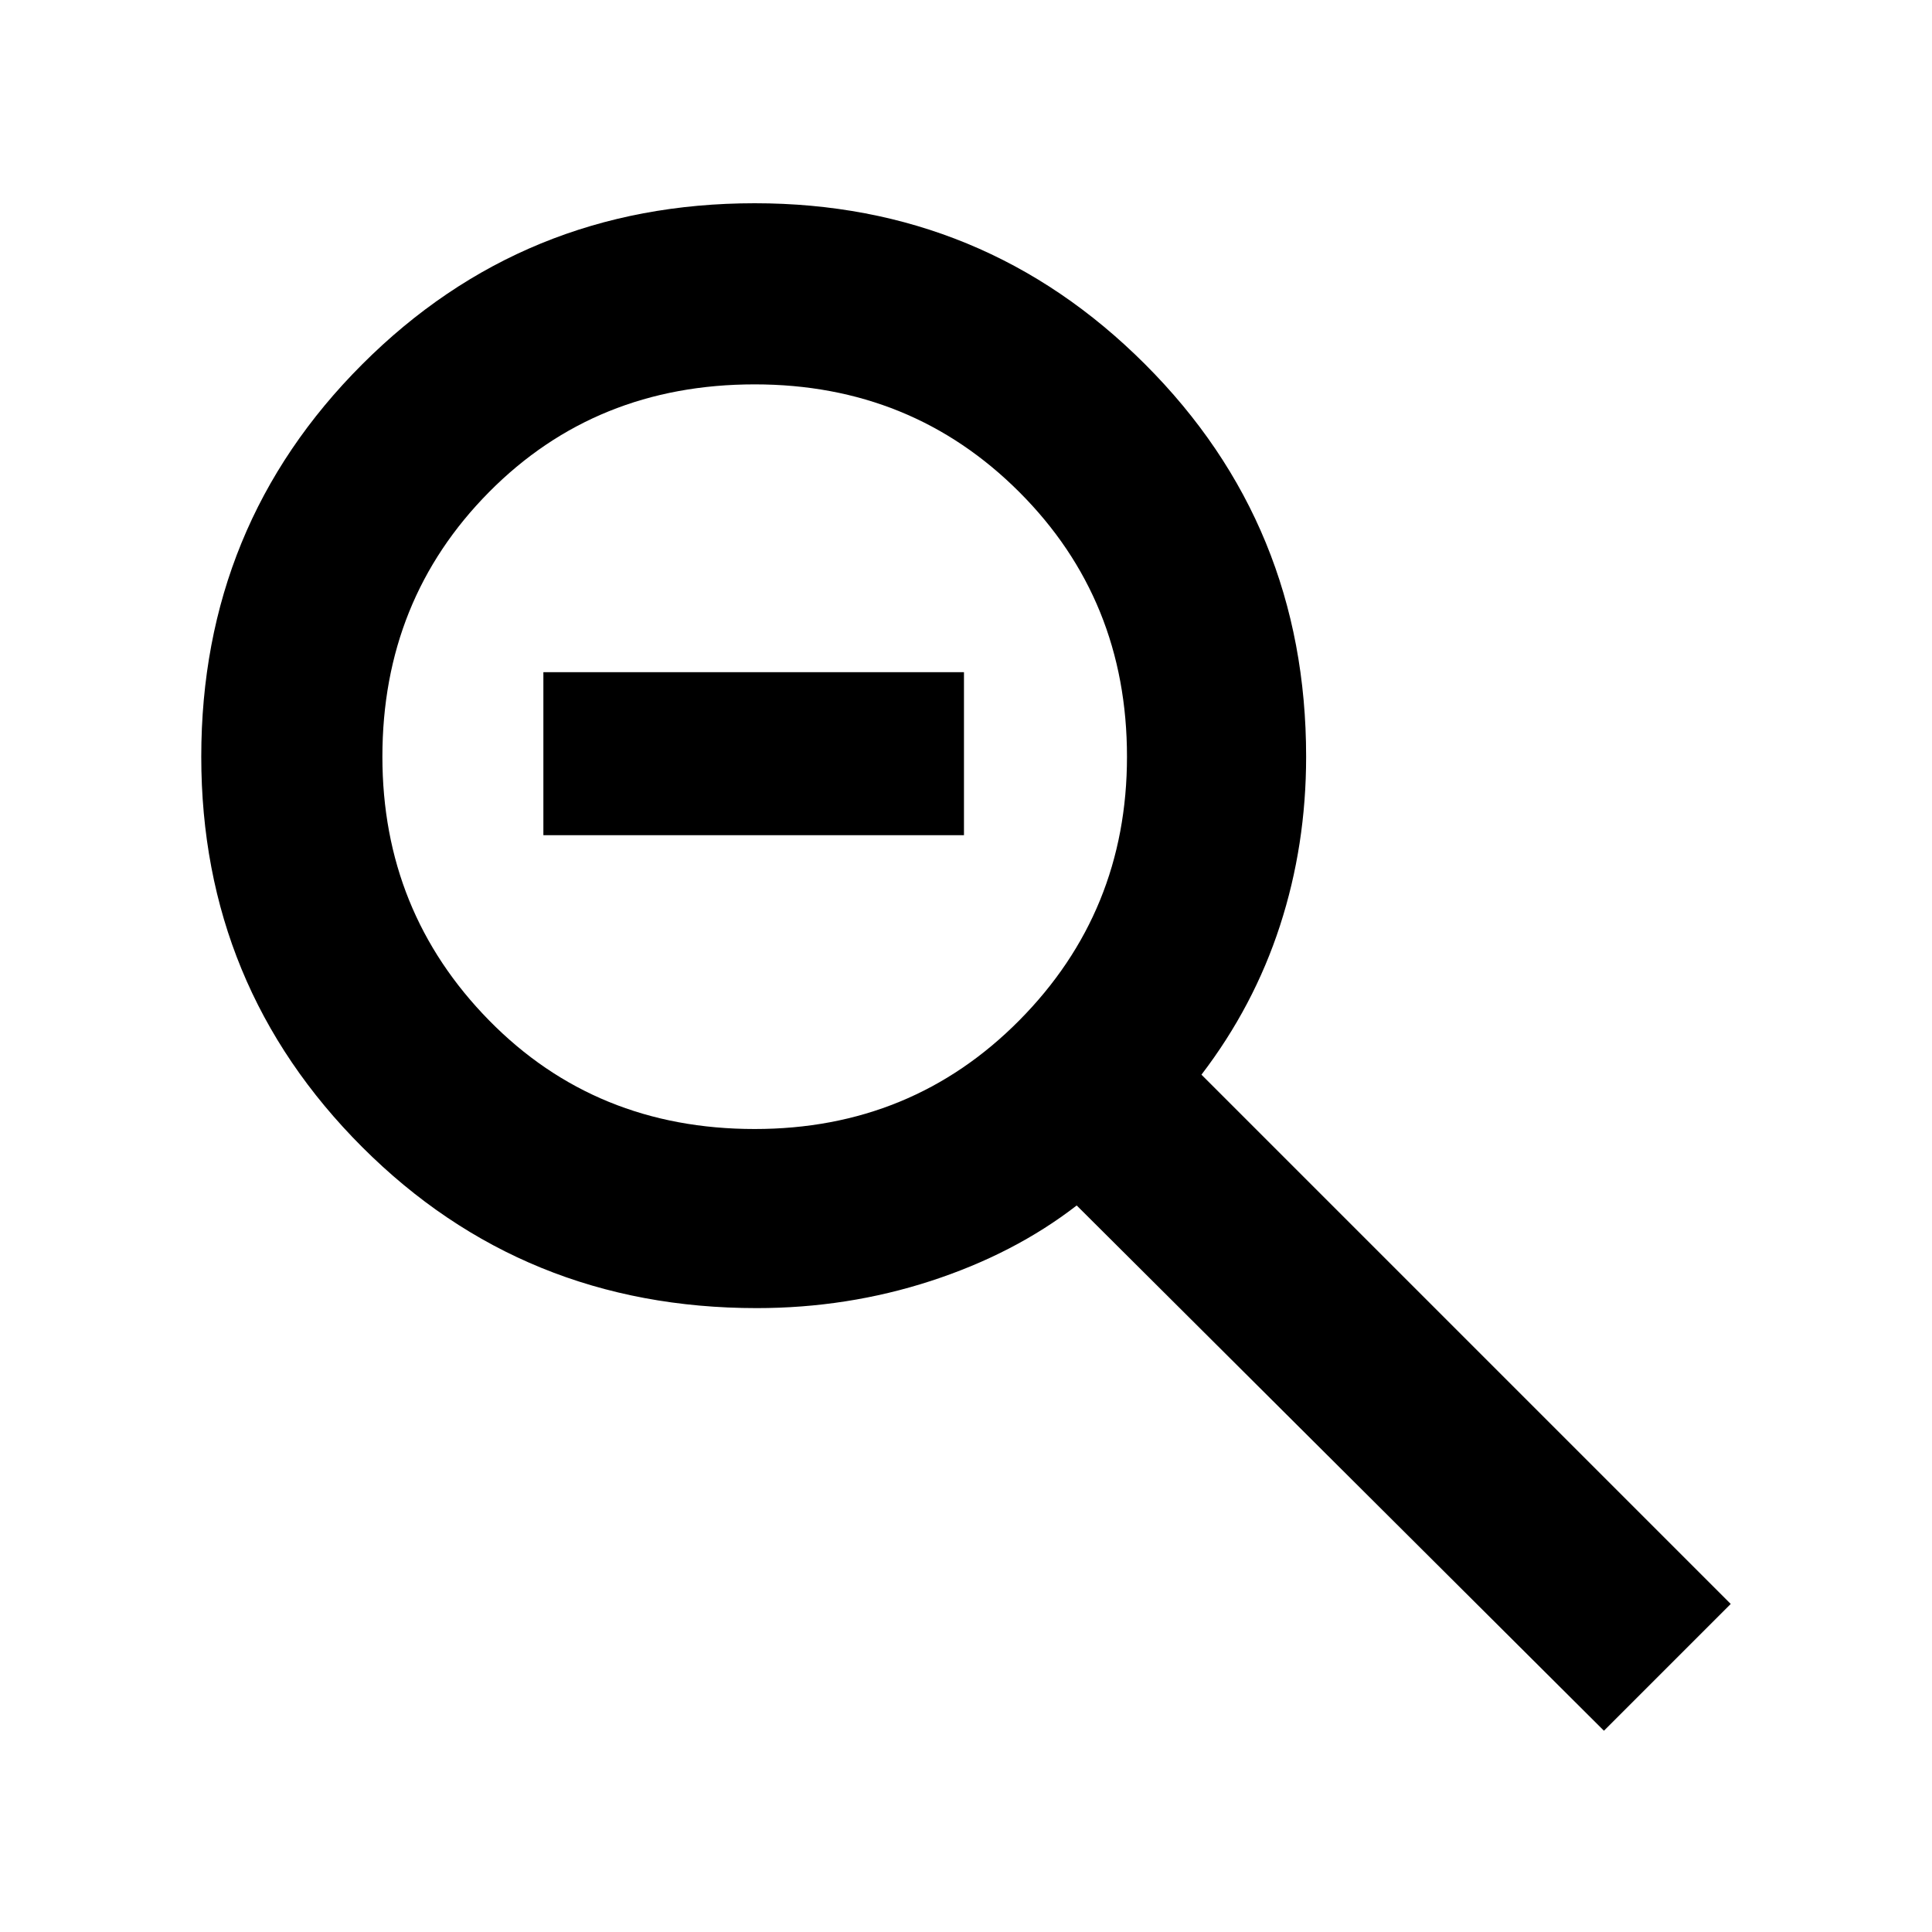 <svg xmlns="http://www.w3.org/2000/svg" height="40" width="40"><path d="M33.208 35.833 22.292 24.958Q21 25.958 19.271 26.521Q17.542 27.083 15.667 27.083Q10.833 27.083 7.5 23.75Q4.167 20.417 4.167 15.667Q4.167 10.875 7.5 7.542Q10.833 4.208 15.625 4.208Q20.375 4.208 23.708 7.542Q27.042 10.875 27.042 15.667Q27.042 17.5 26.5 19.167Q25.958 20.833 24.875 22.25L35.833 33.208ZM15.625 23.375Q18.875 23.375 21.104 21.125Q23.333 18.875 23.333 15.667Q23.333 12.417 21.104 10.188Q18.875 7.958 15.625 7.958Q12.333 7.958 10.125 10.188Q7.917 12.417 7.917 15.667Q7.917 18.875 10.125 21.125Q12.333 23.375 15.625 23.375ZM11.25 17.292V13.917H19.958V17.292Z"/></svg>